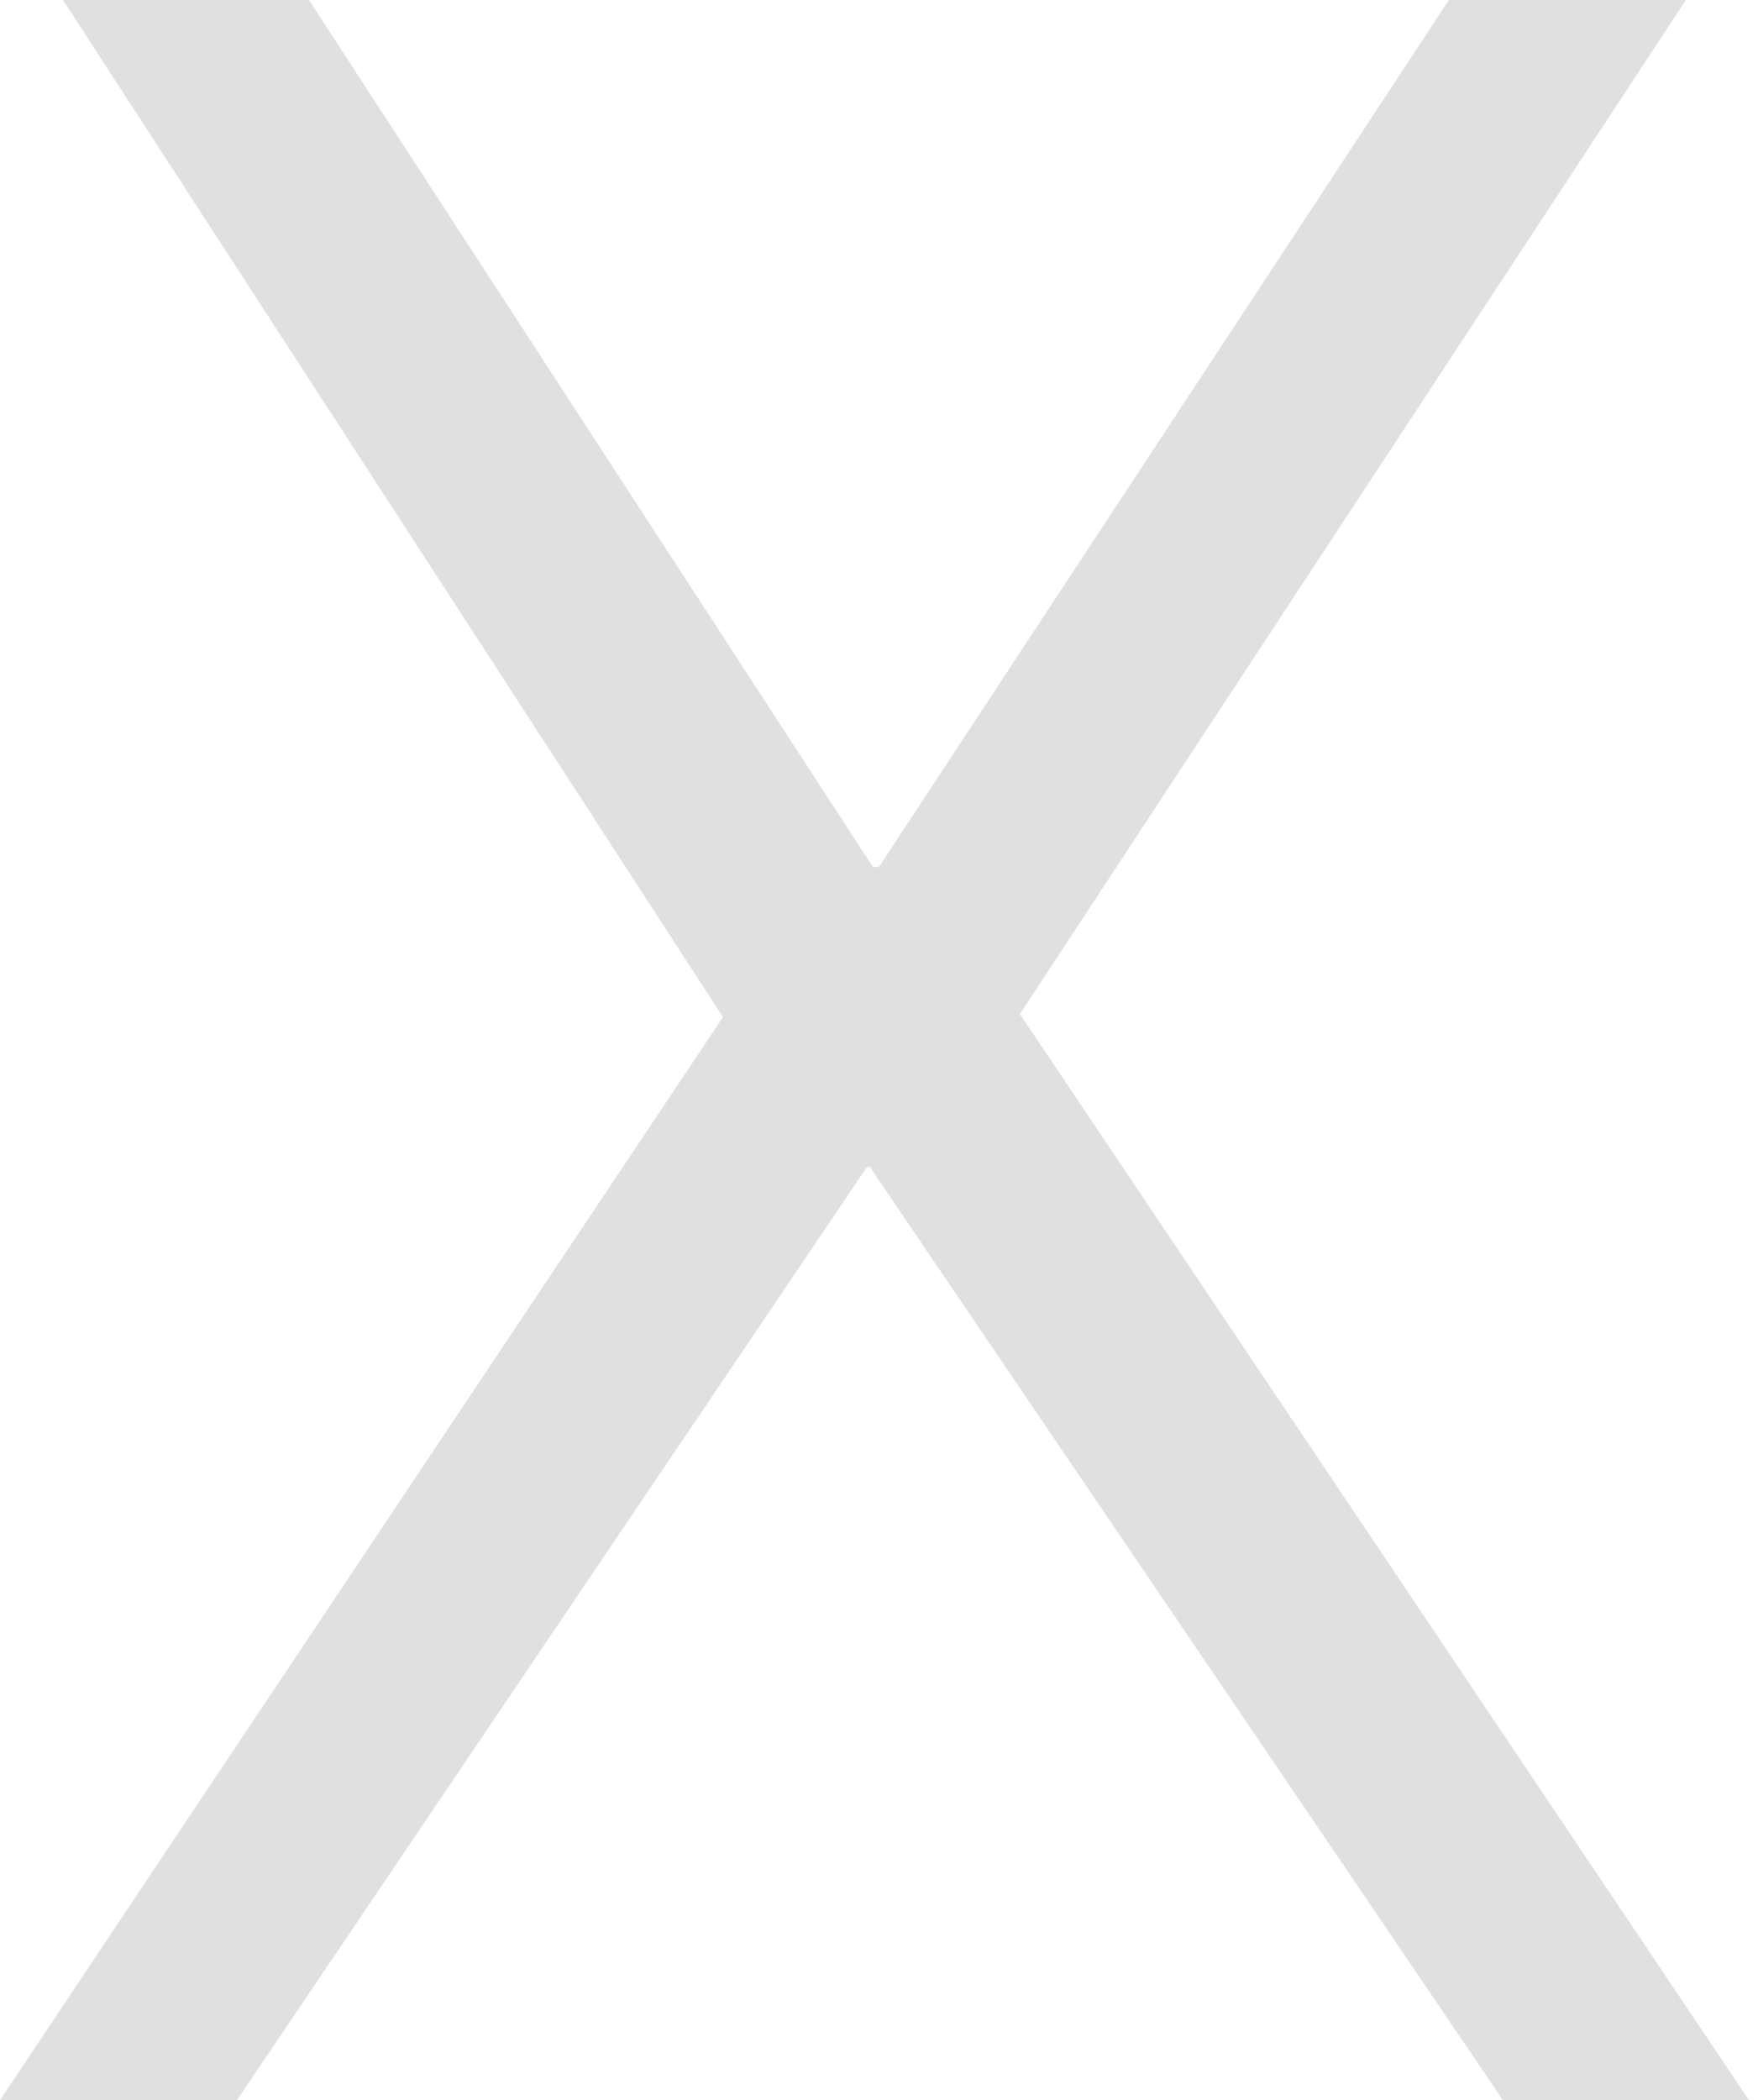 <svg width="72" height="86" viewBox="0 0 72 86" fill="none" xmlns="http://www.w3.org/2000/svg">
    <path d="M2.58 0H12.654L35.751 35.506H35.997L59.34 0H69.046L41.771 41.526L71.626 86H61.551L35.629 47.791H35.506L9.706 86H0L29.609 41.649L2.58 0Z"
          fill="#DFE1DE"/>
</svg>
